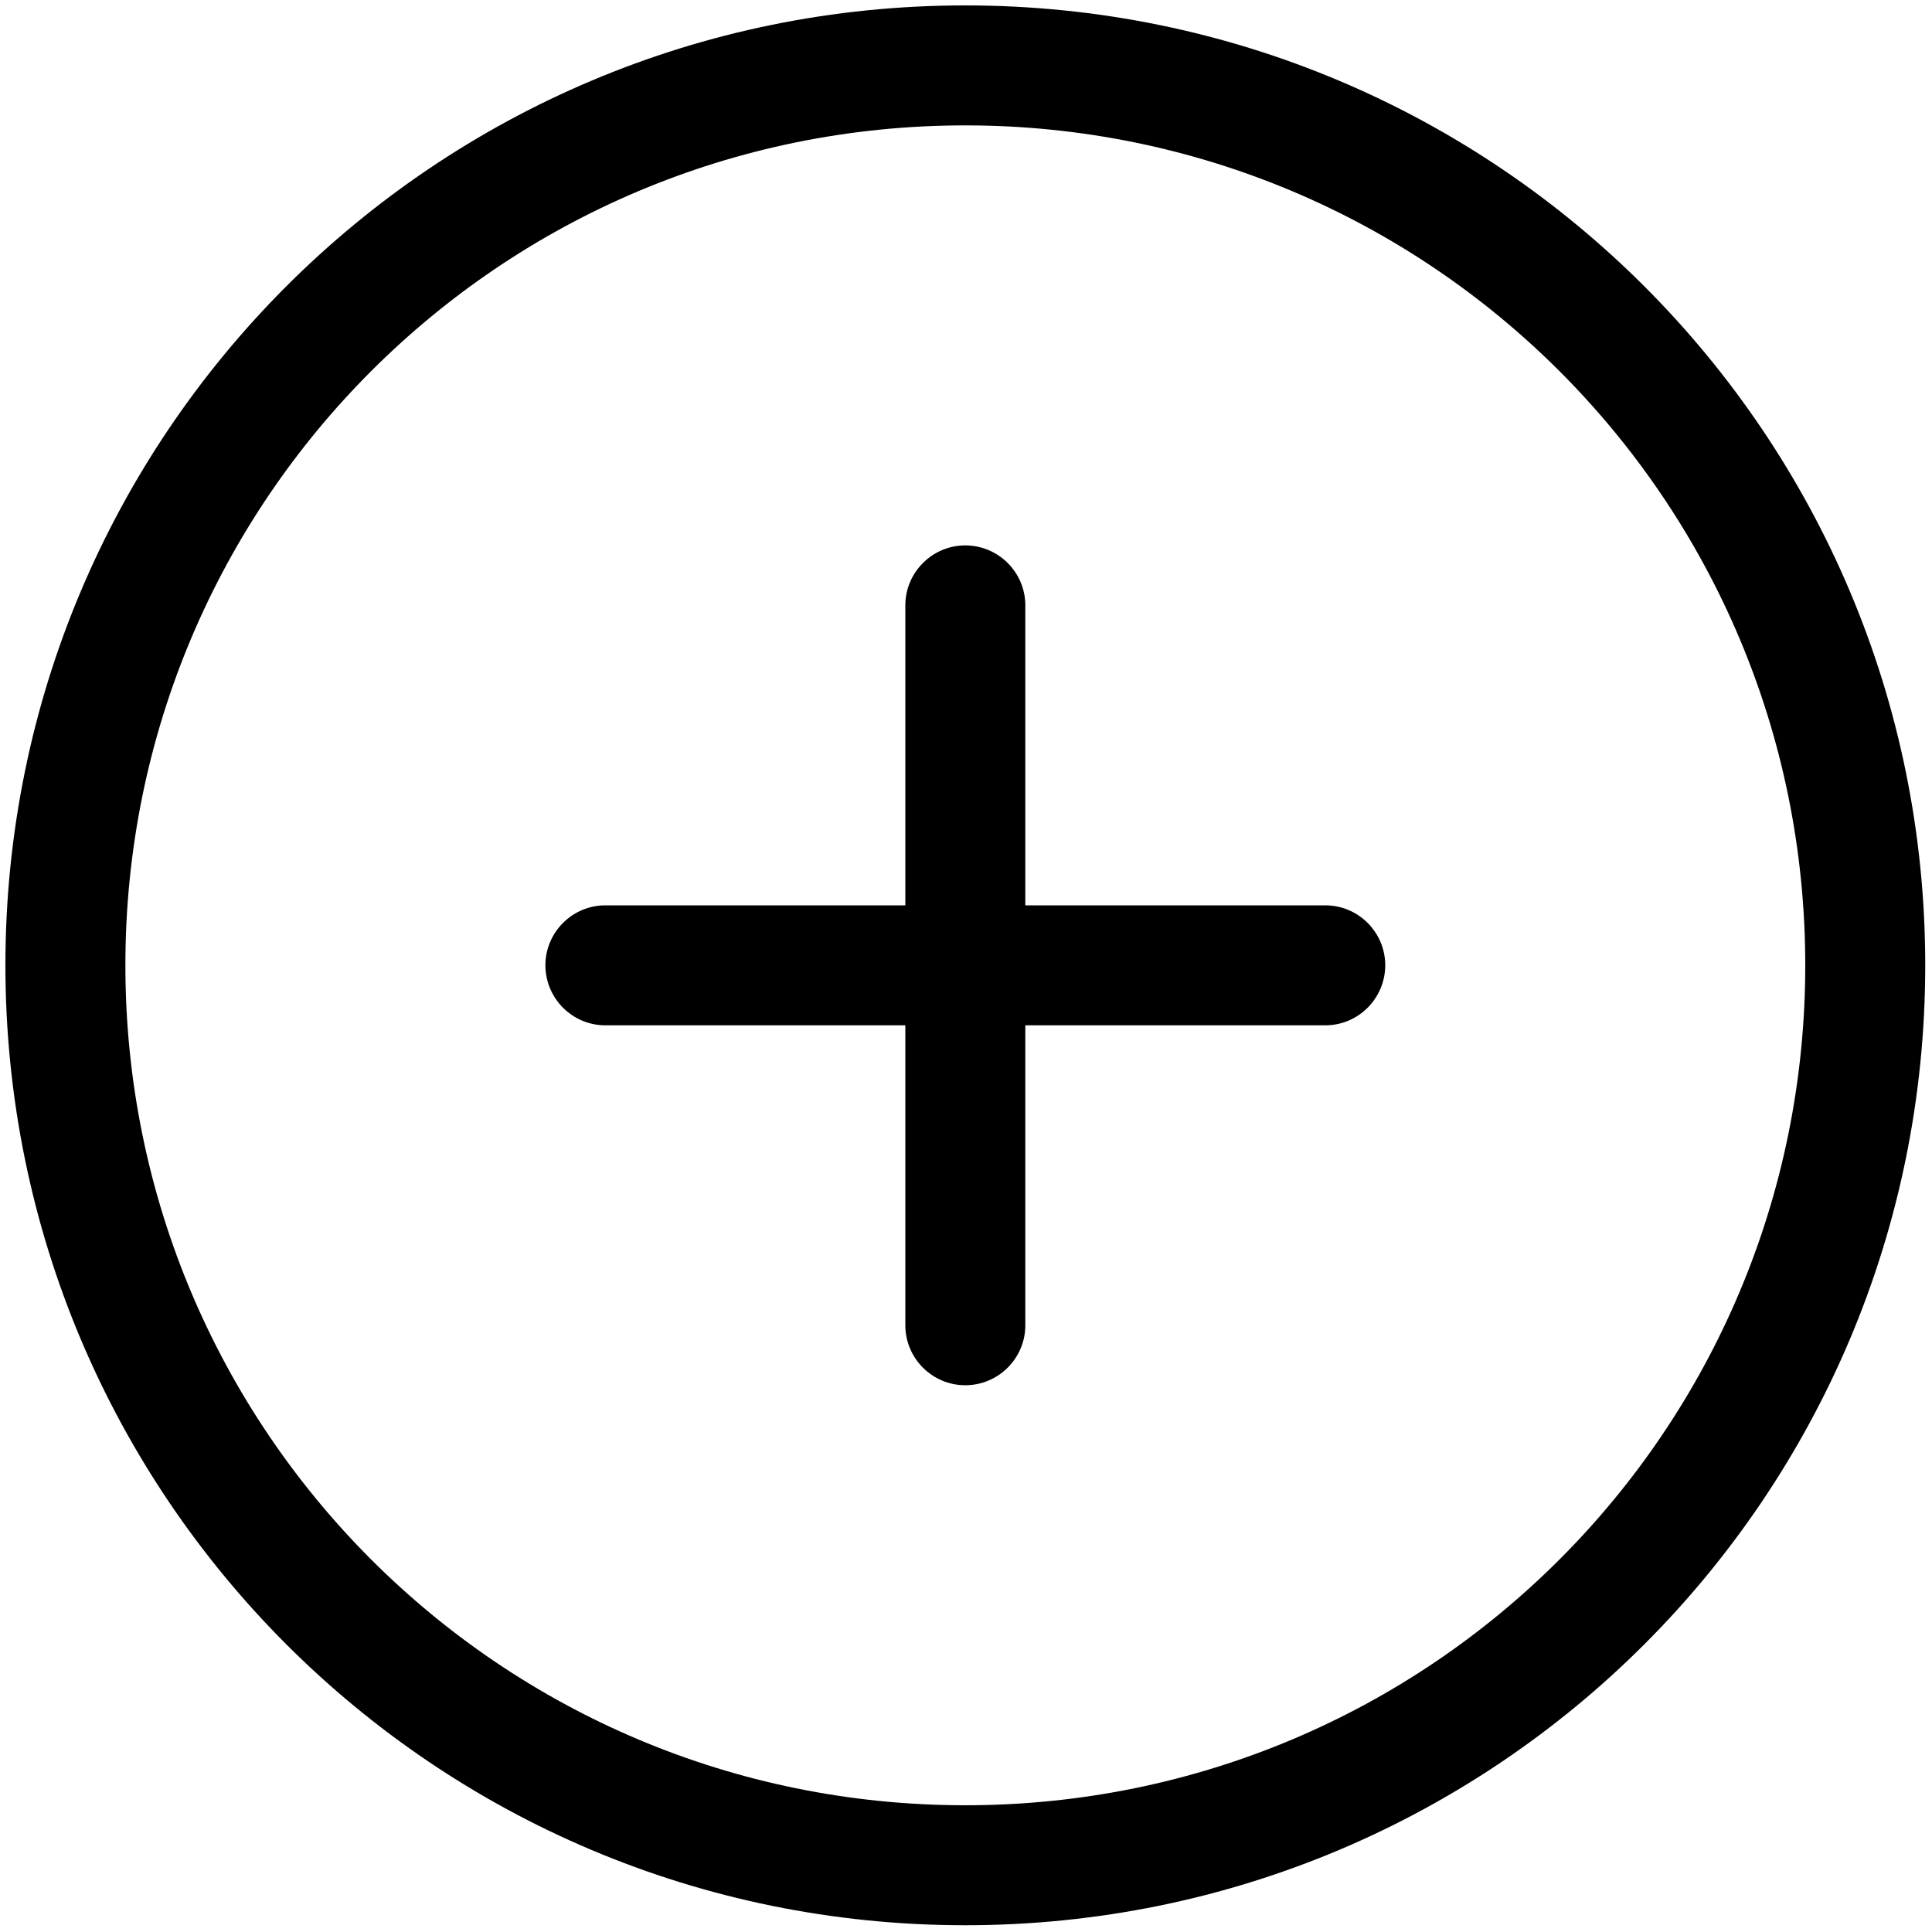 ﻿<svg version="1.2" xmlns="http://www.w3.org/2000/svg" viewBox="0 0 100 100" width="100" height="100">
	<style>
		.Cdd40639adac944f2b17c2399f60f1ffa20251030150142 { fill: #000000 } 
	</style>
	<g id="Ib52fbd92789749e18f1955919b687b7e20251030150142">
		<path id="Ie5b3e04277224fda821a21c39167ffba20251030150142" fill-rule="evenodd" class="Cdd40639adac944f2b17c2399f60f1ffa20251030150142" d="m49.96 99.65c-27.47 0-49.68-22.21-49.68-49.69 0-27.47 22.21-49.68 49.68-49.68 27.48 0 49.69 22.21 49.69 49.68 0 27.48-22.21 49.69-49.69 49.69zm0-6.21c-24.04 0-43.47-19.43-43.47-43.48 0-24.04 19.43-43.47 43.47-43.47 24.05 0 43.48 19.43 43.48 43.47 0 24.05-19.43 43.48-43.48 43.48zm18.64-46.58h-15.53v-15.53c0-1.7-1.39-3.1-3.11-3.1-1.71 0-3.1 1.4-3.1 3.1v15.53h-15.53c-1.71 0-3.1 1.4-3.1 3.1 0 1.71 1.39 3.11 3.1 3.11h15.53v15.53c0 1.7 1.39 3.1 3.1 3.1 1.72 0 3.11-1.4 3.11-3.1v-15.53h15.53c1.71 0 3.1-1.4 3.1-3.11 0-1.7-1.39-3.1-3.1-3.1z"/>
	</g>
</svg>

